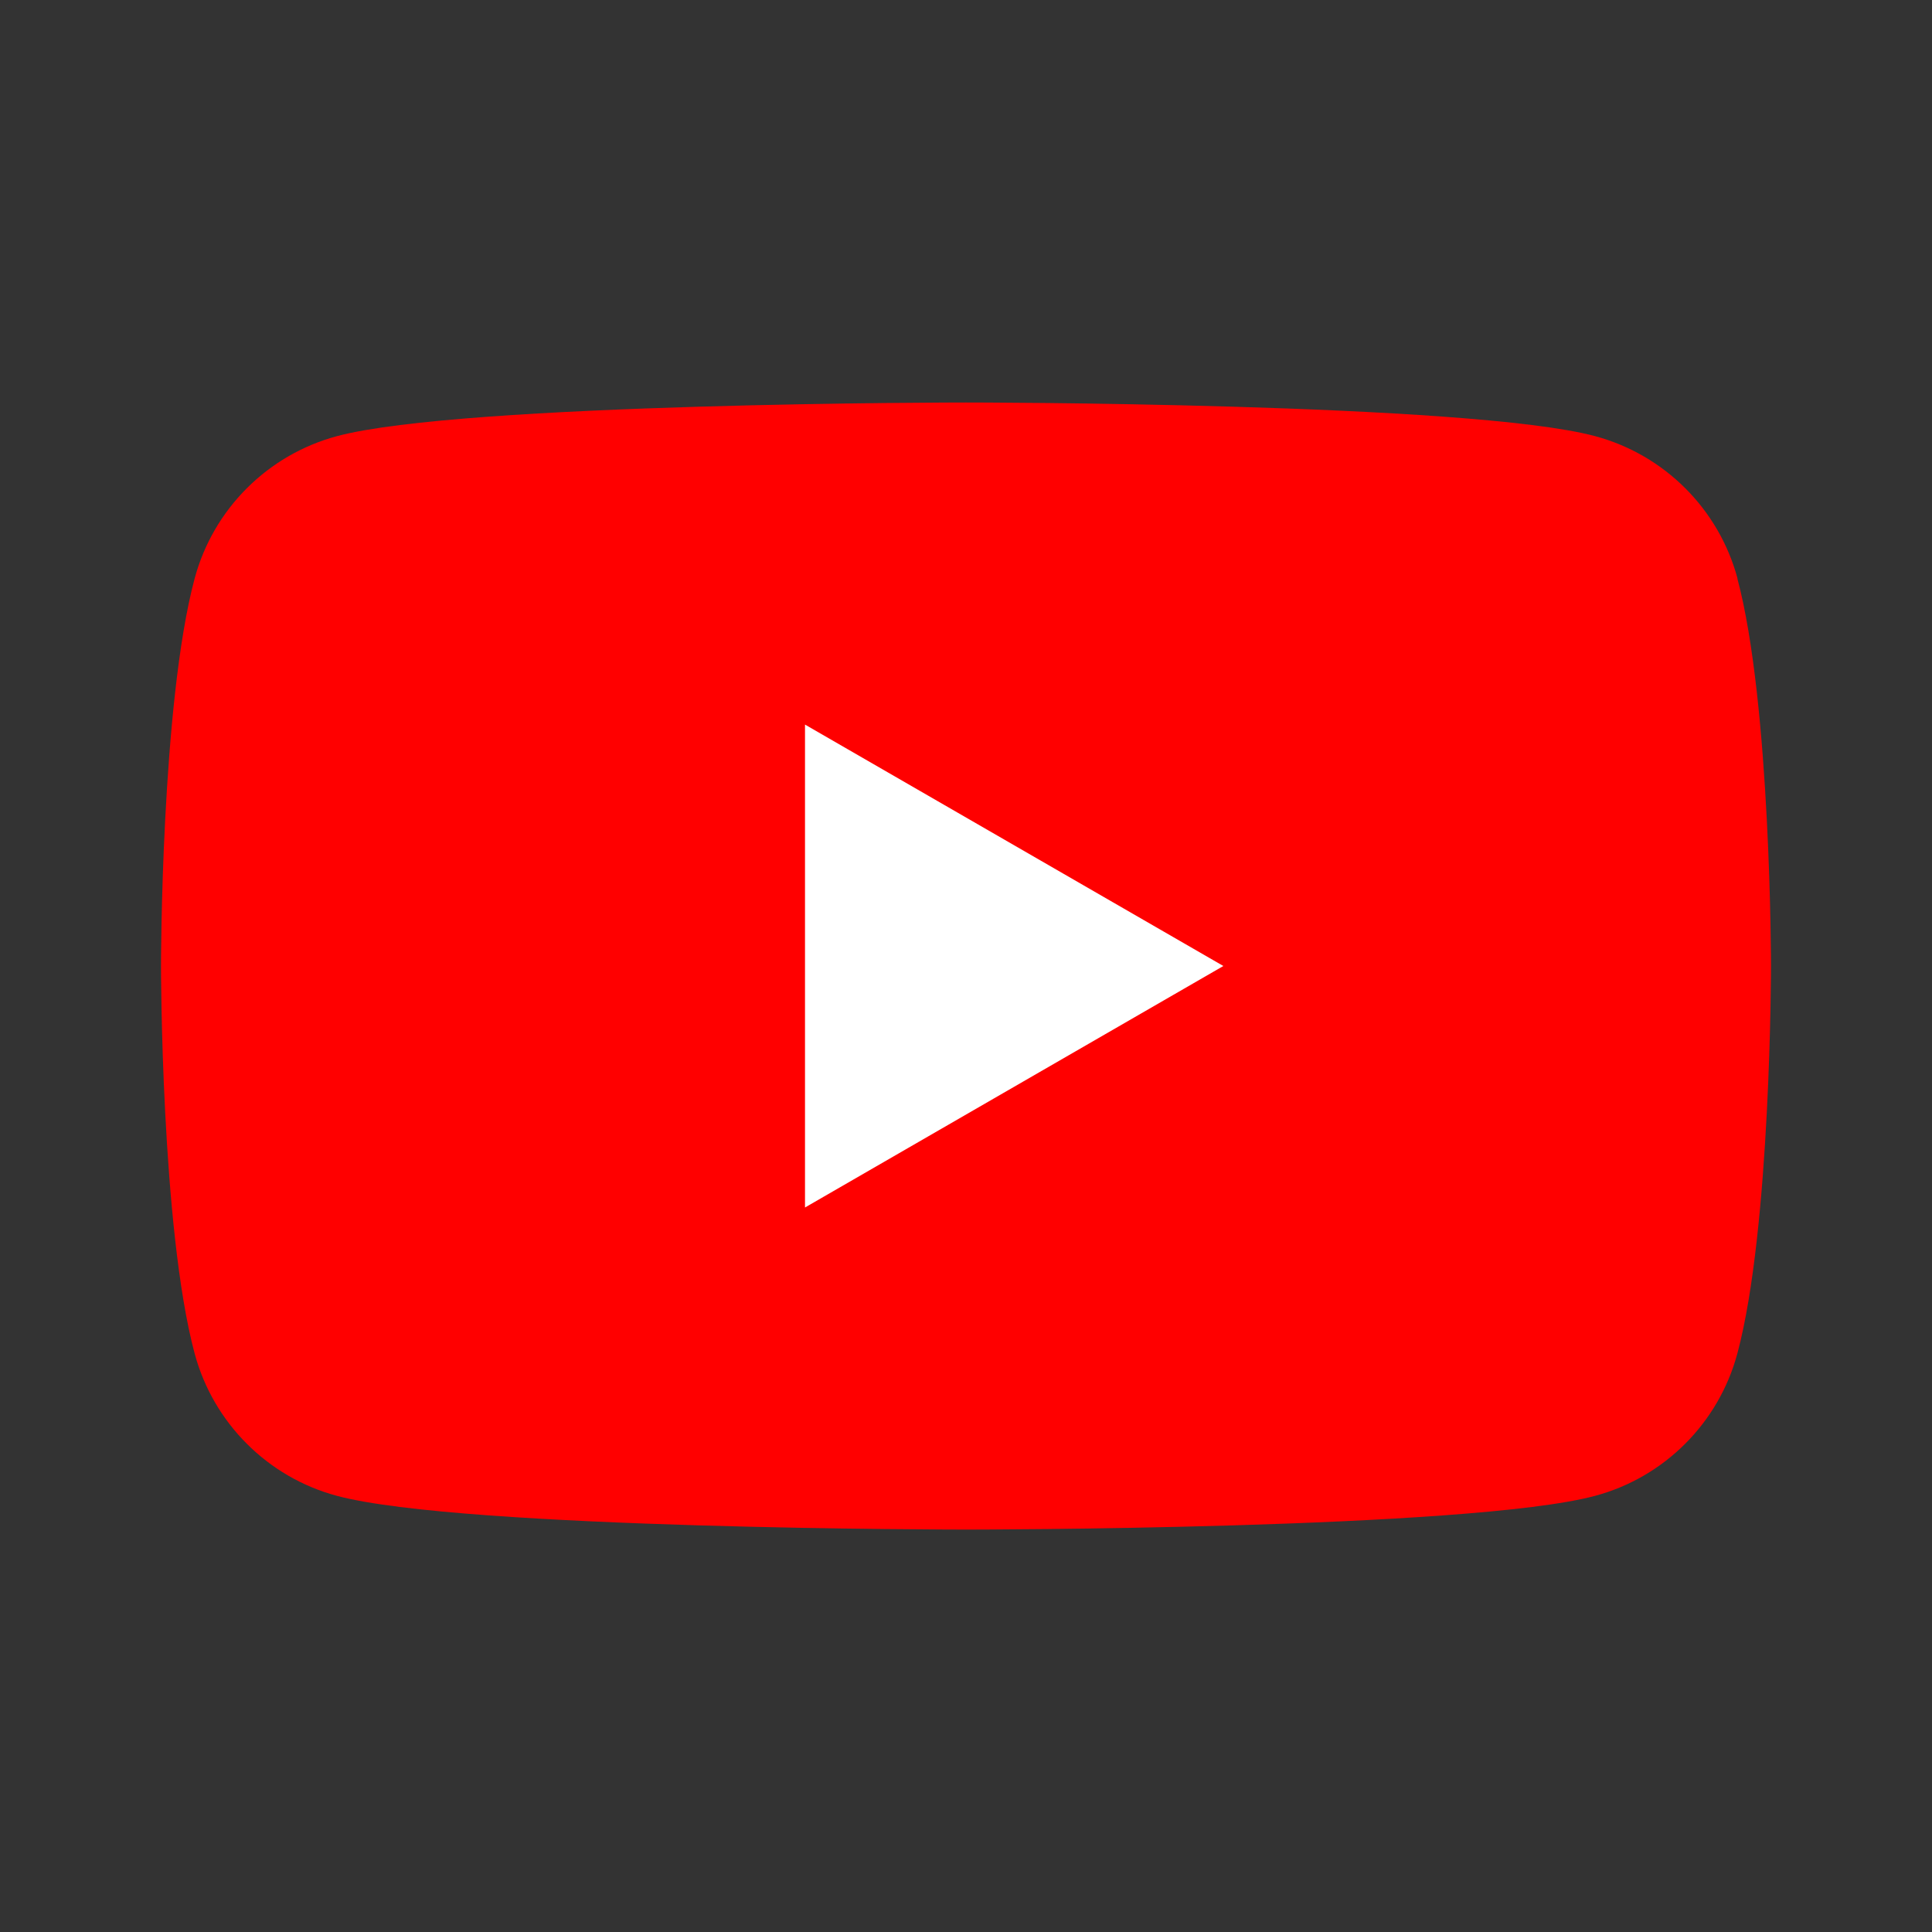 <svg width="24" height="24" viewBox="0 0 24 24" fill="none" xmlns="http://www.w3.org/2000/svg" >
<rect x="0" y="0" width="24" height="24" fill="#333333" stroke="none"/>
<path d="M21.584 7.186C21.353 6.325 20.676 5.649 19.815 5.418C18.255 5 12 5 12 5C12 5 5.745 5 4.186 5.418C3.325 5.649 2.649 6.325 2.418 7.186C2 8.745 2 12 2 12C2 12 2 15.255 2.418 16.814C2.649 17.675 3.325 18.352 4.186 18.582C5.745 19.001 12 19.001 12 19.001C12 19.001 18.255 19.001 19.814 18.582C20.675 18.352 21.351 17.675 21.582 16.814C22 15.255 22 12 22 12C22 12 22 8.745 21.582 7.186H21.584Z" fill="#FF0000"/>
<path d="M10 15L15.197 12L10 9.001V15Z" fill="white"/>
</svg>
